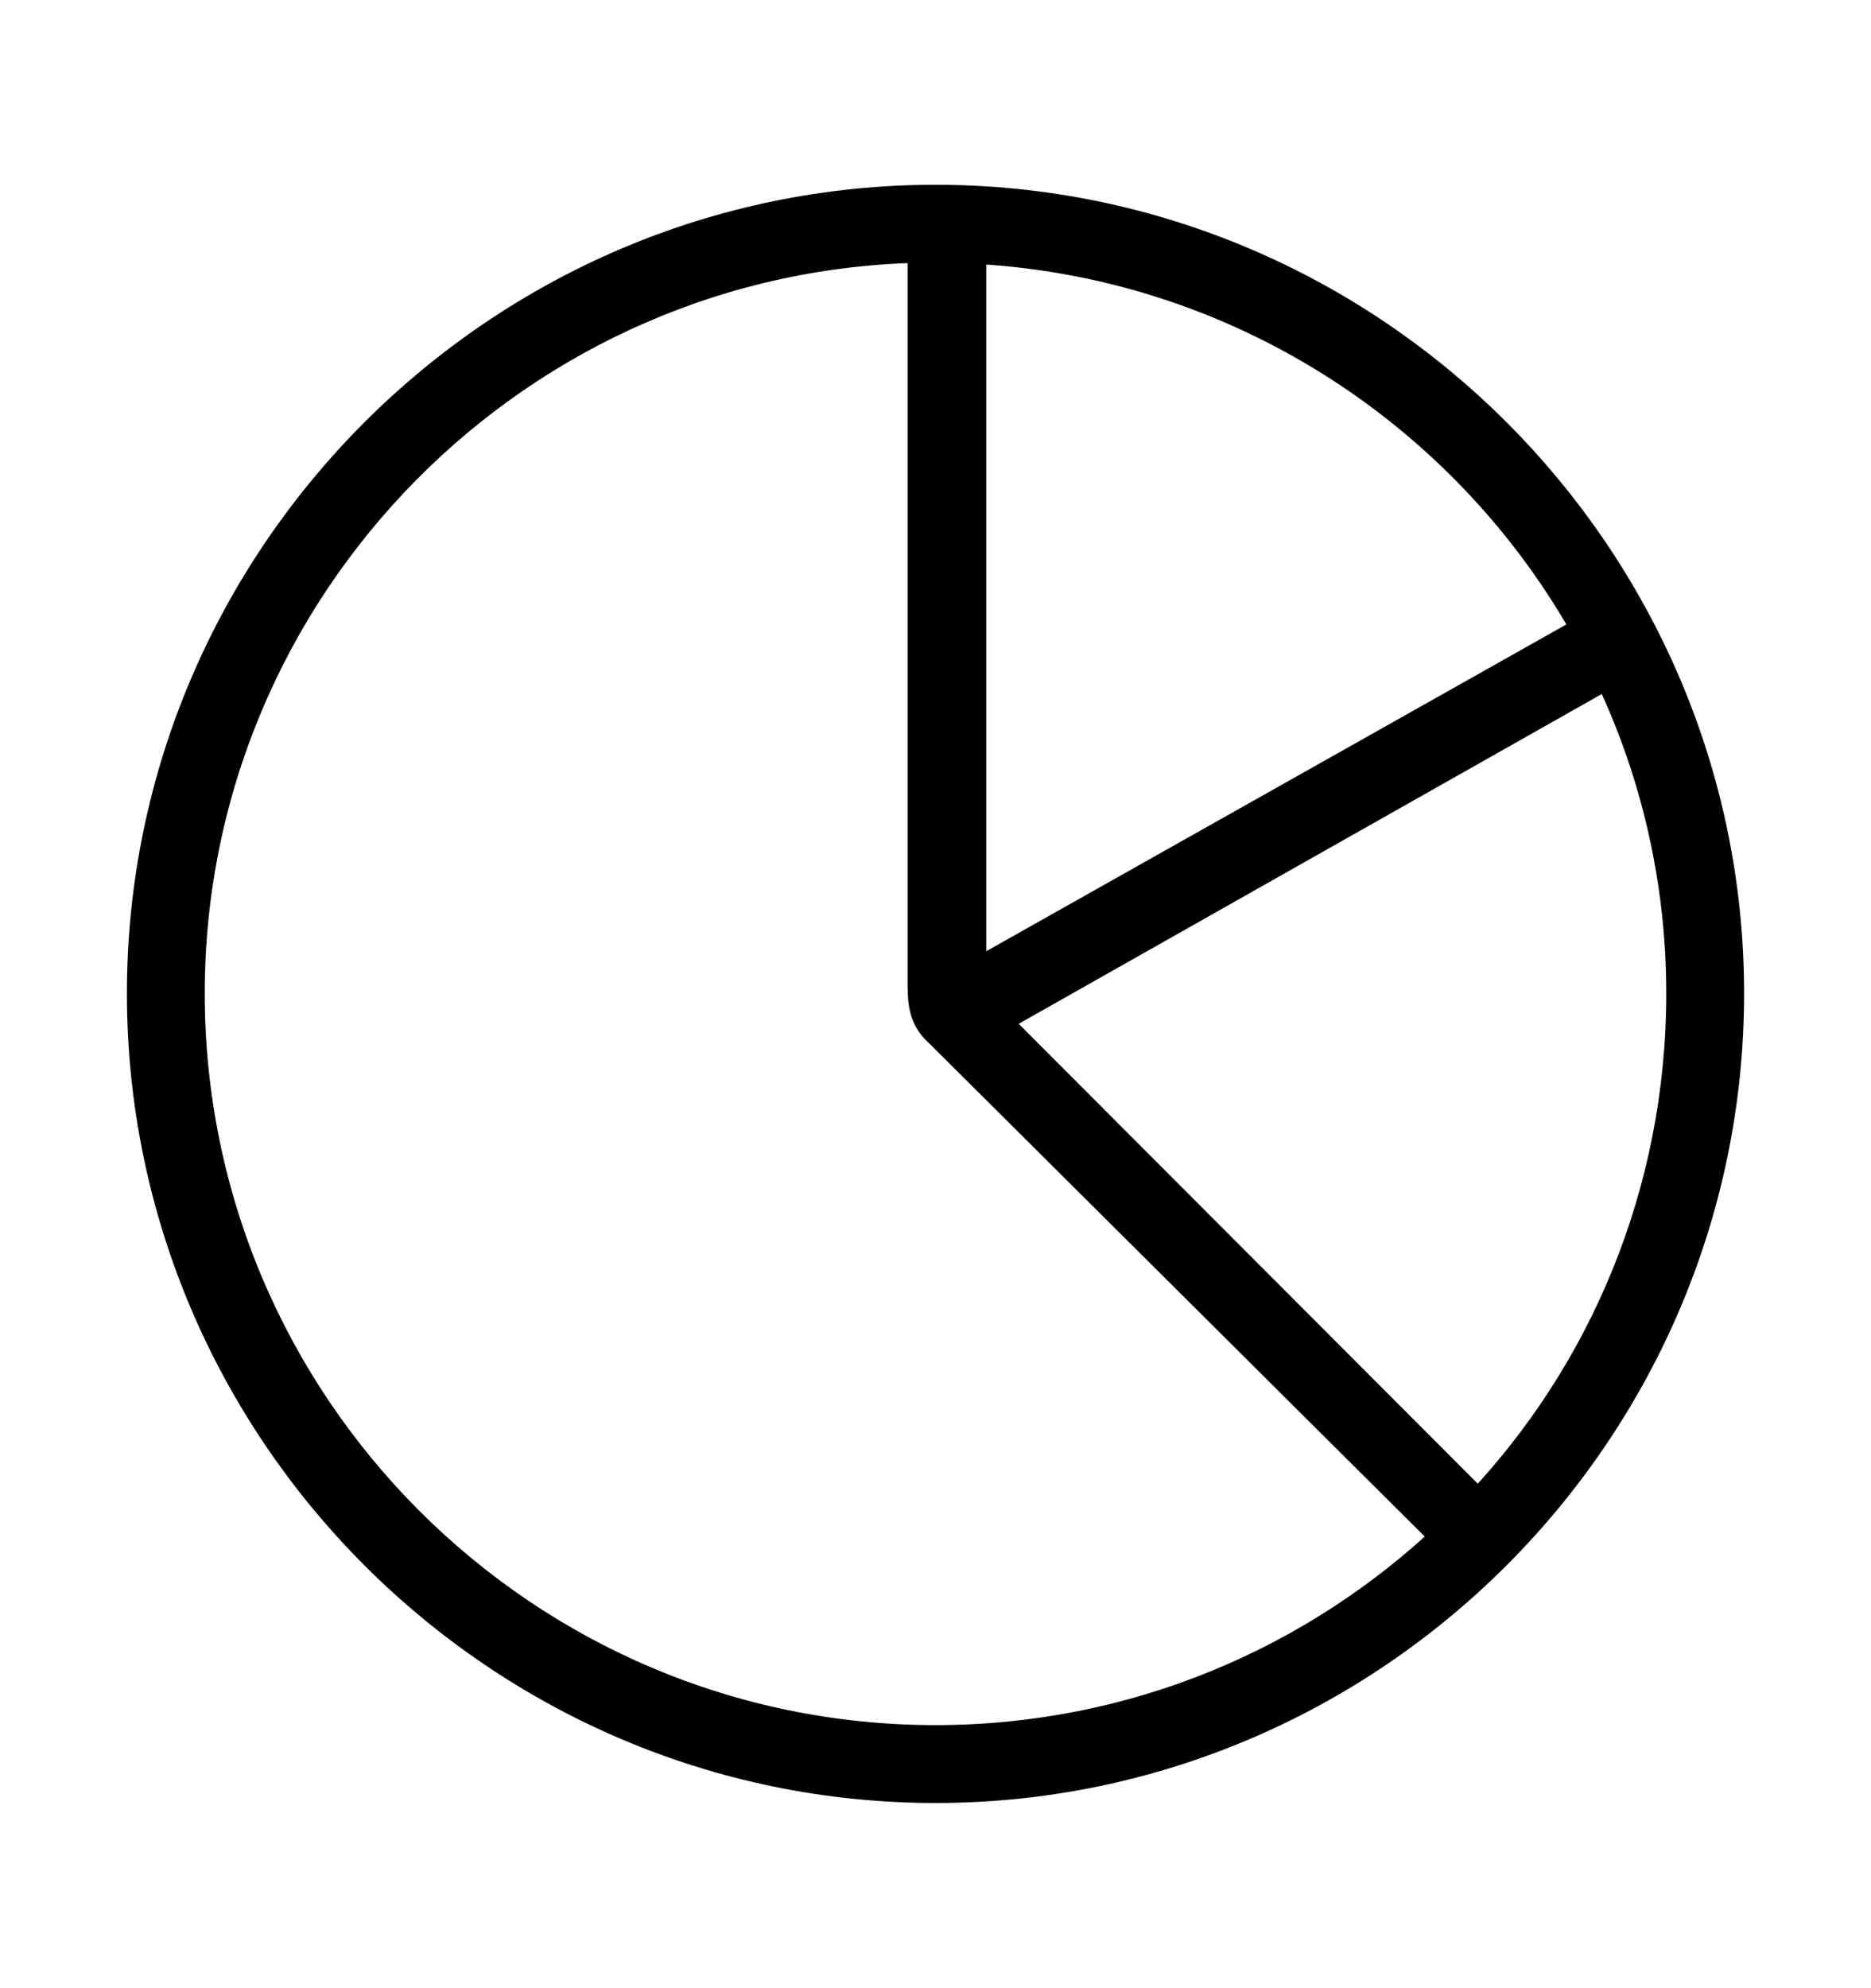 <svg width='49.328px' height='52.4px' direction='ltr' xmlns='http://www.w3.org/2000/svg' version='1.1'>
<g fill-rule='nonzero' transform='scale(1,-1) translate(0,-52.4)'>
<path fill='black' stroke='black' fill-opacity='1.0' stroke-width='1.0' d='
    M 24.664,5.371
    C 36.115,5.371 45.482,14.738 45.482,26.211
    C 45.482,37.662 36.115,47.029 24.664,47.029
    C 13.213,47.029 3.846,37.662 3.846,26.211
    C 3.846,14.738 13.213,5.371 24.664,5.371
    Z
    M 24.664,6.424
    C 13.771,6.424 4.898,15.297 4.898,26.211
    C 4.898,37.018 13.643,45.848 24.428,45.977
    L 24.428,26.426
    C 24.428,25.846 24.514,25.545 24.857,25.244
    L 38.285,11.881
    C 34.74,8.508 29.949,6.424 24.664,6.424
    Z
    M 25.502,26.469
    L 25.502,45.955
    C 32.592,45.654 38.736,41.615 41.98,35.75
    Z
    M 26.039,25.523
    L 42.453,34.805
    C 43.721,32.205 44.43,29.283 44.43,26.211
    C 44.43,20.926 42.367,16.113 38.973,12.568
    Z
' />
</g>
</svg>